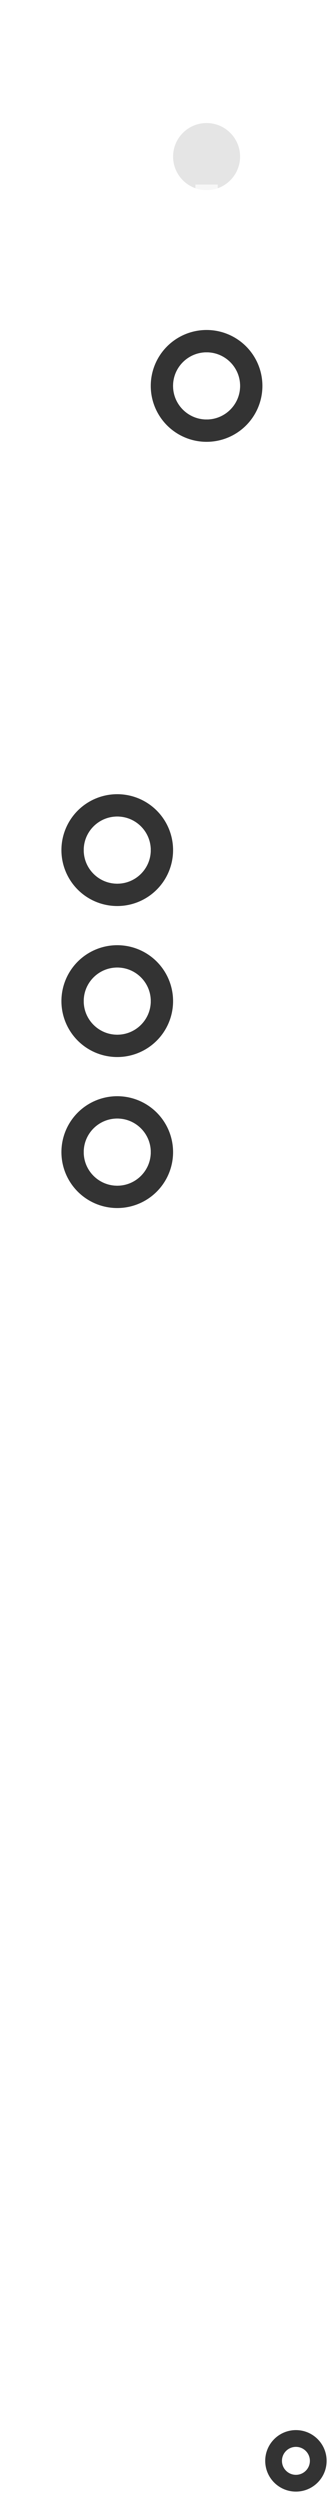 <svg width="60" height="447" viewBox="0 0 60 447" fill="none" xmlns="http://www.w3.org/2000/svg">
<g clip-path="url(#clip0_206_18469)">
<circle cx="37" cy="28" r="6" fill="#E5E5E5"/>
<g clip-path="url(#clip1_206_18469)">
<path d="M37 33V111.807C37 114.384 35.759 116.804 33.665 118.306L24.335 125.004C22.241 126.507 21 128.926 21 131.503V229.536C21 232.113 22.241 234.532 24.335 236.035L33.665 242.733C35.759 244.236 37 246.655 37 249.232V316.397C37 318.974 38.241 321.393 40.335 322.896L49.665 329.594C51.759 331.096 53 333.516 53 336.092V435" stroke="url(#paint0_linear_206_18469)" stroke-width="4" stroke-linejoin="round"/>
<rect width="4" height="100" transform="translate(35 19)" fill="url(#paint1_linear_206_18469)" fill-opacity="0.01"/>
<path d="M37 19V119" stroke="url(#paint2_linear_206_18469)" stroke-width="4" stroke-linejoin="round"/>
<g filter="url(#filter0_f_206_18469)">
<path d="M37 19V119" stroke="url(#paint3_linear_206_18469)" stroke-width="4" stroke-linejoin="round"/>
</g>
<circle cx="37" cy="69" r="11" fill="#333333" stroke="white" stroke-width="2"/>
<g filter="url(#filter1_f_206_18469)">
<circle cx="37" cy="69" r="6" fill="white"/>
</g>
<g filter="url(#filter2_f_206_18469)">
<circle cx="37" cy="69" r="6" fill="white"/>
</g>
<circle cx="37" cy="69" r="5" fill="white"/>
<rect width="4" height="100" transform="translate(19 129)" fill="url(#paint4_linear_206_18469)" fill-opacity="0.01"/>
<path d="M21 129V229" stroke="url(#paint5_linear_206_18469)" stroke-width="4" stroke-linejoin="round"/>
<g filter="url(#filter3_f_206_18469)">
<path d="M21 129V229" stroke="url(#paint6_linear_206_18469)" stroke-width="4" stroke-linejoin="round"/>
</g>
<circle cx="21" cy="206" r="11" fill="#333333" stroke="white" stroke-width="2"/>
<g filter="url(#filter4_f_206_18469)">
<circle cx="21" cy="206" r="6" fill="white"/>
</g>
<g filter="url(#filter5_f_206_18469)">
<circle cx="21" cy="206" r="6" fill="white"/>
</g>
<circle cx="21" cy="206" r="5" fill="white"/>
<circle cx="21" cy="179" r="11" fill="#333333" stroke="white" stroke-width="2"/>
<g filter="url(#filter6_f_206_18469)">
<circle cx="21" cy="179" r="6" fill="white"/>
</g>
<g filter="url(#filter7_f_206_18469)">
<circle cx="21" cy="179" r="6" fill="white"/>
</g>
<circle cx="21" cy="179" r="5" fill="white"/>
<circle cx="21" cy="152" r="11" fill="#333333" stroke="white" stroke-width="2"/>
<g filter="url(#filter8_f_206_18469)">
<circle cx="21" cy="152" r="6" fill="white"/>
</g>
<g filter="url(#filter9_f_206_18469)">
<circle cx="21" cy="152" r="6" fill="white"/>
</g>
<circle cx="21" cy="152" r="5" fill="white"/>
</g>
<circle cx="53" cy="440" r="4" stroke="#333333" stroke-width="3"/>
</g>
<defs>
<filter id="filter0_f_206_18469" x="27" y="11" width="20" height="116" filterUnits="userSpaceOnUse" color-interpolation-filters="sRGB">
<feFlood flood-opacity="0" result="BackgroundImageFix"/>
<feBlend mode="normal" in="SourceGraphic" in2="BackgroundImageFix" result="shape"/>
<feGaussianBlur stdDeviation="4" result="effect1_foregroundBlur_206_18469"/>
</filter>
<filter id="filter1_f_206_18469" x="15" y="47" width="44" height="44" filterUnits="userSpaceOnUse" color-interpolation-filters="sRGB">
<feFlood flood-opacity="0" result="BackgroundImageFix"/>
<feBlend mode="normal" in="SourceGraphic" in2="BackgroundImageFix" result="shape"/>
<feGaussianBlur stdDeviation="8" result="effect1_foregroundBlur_206_18469"/>
</filter>
<filter id="filter2_f_206_18469" x="25" y="57" width="24" height="24" filterUnits="userSpaceOnUse" color-interpolation-filters="sRGB">
<feFlood flood-opacity="0" result="BackgroundImageFix"/>
<feBlend mode="normal" in="SourceGraphic" in2="BackgroundImageFix" result="shape"/>
<feGaussianBlur stdDeviation="3" result="effect1_foregroundBlur_206_18469"/>
</filter>
<filter id="filter3_f_206_18469" x="11" y="121" width="20" height="116" filterUnits="userSpaceOnUse" color-interpolation-filters="sRGB">
<feFlood flood-opacity="0" result="BackgroundImageFix"/>
<feBlend mode="normal" in="SourceGraphic" in2="BackgroundImageFix" result="shape"/>
<feGaussianBlur stdDeviation="4" result="effect1_foregroundBlur_206_18469"/>
</filter>
<filter id="filter4_f_206_18469" x="-1" y="184" width="44" height="44" filterUnits="userSpaceOnUse" color-interpolation-filters="sRGB">
<feFlood flood-opacity="0" result="BackgroundImageFix"/>
<feBlend mode="normal" in="SourceGraphic" in2="BackgroundImageFix" result="shape"/>
<feGaussianBlur stdDeviation="8" result="effect1_foregroundBlur_206_18469"/>
</filter>
<filter id="filter5_f_206_18469" x="9" y="194" width="24" height="24" filterUnits="userSpaceOnUse" color-interpolation-filters="sRGB">
<feFlood flood-opacity="0" result="BackgroundImageFix"/>
<feBlend mode="normal" in="SourceGraphic" in2="BackgroundImageFix" result="shape"/>
<feGaussianBlur stdDeviation="3" result="effect1_foregroundBlur_206_18469"/>
</filter>
<filter id="filter6_f_206_18469" x="-1" y="157" width="44" height="44" filterUnits="userSpaceOnUse" color-interpolation-filters="sRGB">
<feFlood flood-opacity="0" result="BackgroundImageFix"/>
<feBlend mode="normal" in="SourceGraphic" in2="BackgroundImageFix" result="shape"/>
<feGaussianBlur stdDeviation="8" result="effect1_foregroundBlur_206_18469"/>
</filter>
<filter id="filter7_f_206_18469" x="9" y="167" width="24" height="24" filterUnits="userSpaceOnUse" color-interpolation-filters="sRGB">
<feFlood flood-opacity="0" result="BackgroundImageFix"/>
<feBlend mode="normal" in="SourceGraphic" in2="BackgroundImageFix" result="shape"/>
<feGaussianBlur stdDeviation="3" result="effect1_foregroundBlur_206_18469"/>
</filter>
<filter id="filter8_f_206_18469" x="-1" y="130" width="44" height="44" filterUnits="userSpaceOnUse" color-interpolation-filters="sRGB">
<feFlood flood-opacity="0" result="BackgroundImageFix"/>
<feBlend mode="normal" in="SourceGraphic" in2="BackgroundImageFix" result="shape"/>
<feGaussianBlur stdDeviation="8" result="effect1_foregroundBlur_206_18469"/>
</filter>
<filter id="filter9_f_206_18469" x="9" y="140" width="24" height="24" filterUnits="userSpaceOnUse" color-interpolation-filters="sRGB">
<feFlood flood-opacity="0" result="BackgroundImageFix"/>
<feBlend mode="normal" in="SourceGraphic" in2="BackgroundImageFix" result="shape"/>
<feGaussianBlur stdDeviation="3" result="effect1_foregroundBlur_206_18469"/>
</filter>
<linearGradient id="paint0_linear_206_18469" x1="29" y1="33" x2="29" y2="439.238" gradientUnits="userSpaceOnUse">
<stop stop-color="white" stop-opacity="0.5"/>
<stop offset="0.37" stop-color="white"/>
<stop offset="1" stop-color="white" stop-opacity="0.06"/>
</linearGradient>
<linearGradient id="paint1_linear_206_18469" x1="2" y1="0" x2="2" y2="100" gradientUnits="userSpaceOnUse">
<stop stop-color="white" stop-opacity="0"/>
<stop offset="0.5" stop-color="white" stop-opacity="0.01"/>
<stop offset="1" stop-color="white" stop-opacity="0"/>
</linearGradient>
<linearGradient id="paint2_linear_206_18469" x1="37.5" y1="19" x2="37.5" y2="119" gradientUnits="userSpaceOnUse">
<stop stop-color="white" stop-opacity="0"/>
<stop offset="0.25" stop-color="white" stop-opacity="0.4"/>
<stop offset="0.5" stop-color="white"/>
<stop offset="0.75" stop-color="white" stop-opacity="0.4"/>
<stop offset="1" stop-color="white" stop-opacity="0"/>
</linearGradient>
<linearGradient id="paint3_linear_206_18469" x1="37.5" y1="19" x2="37.5" y2="119" gradientUnits="userSpaceOnUse">
<stop stop-color="white" stop-opacity="0"/>
<stop offset="0.25" stop-color="white" stop-opacity="0.4"/>
<stop offset="0.5" stop-color="white"/>
<stop offset="0.75" stop-color="white" stop-opacity="0.4"/>
<stop offset="1" stop-color="white" stop-opacity="0"/>
</linearGradient>
<linearGradient id="paint4_linear_206_18469" x1="2" y1="0" x2="2" y2="100" gradientUnits="userSpaceOnUse">
<stop stop-color="white" stop-opacity="0"/>
<stop offset="0.5" stop-color="white" stop-opacity="0.01"/>
<stop offset="1" stop-color="white" stop-opacity="0"/>
</linearGradient>
<linearGradient id="paint5_linear_206_18469" x1="21.5" y1="129" x2="21.5" y2="229" gradientUnits="userSpaceOnUse">
<stop stop-color="white" stop-opacity="0"/>
<stop offset="0.25" stop-color="white" stop-opacity="0.4"/>
<stop offset="0.5" stop-color="white"/>
<stop offset="0.75" stop-color="white" stop-opacity="0.4"/>
<stop offset="1" stop-color="white" stop-opacity="0"/>
</linearGradient>
<linearGradient id="paint6_linear_206_18469" x1="21.5" y1="129" x2="21.5" y2="229" gradientUnits="userSpaceOnUse">
<stop stop-color="white" stop-opacity="0"/>
<stop offset="0.25" stop-color="white" stop-opacity="0.4"/>
<stop offset="0.5" stop-color="white"/>
<stop offset="0.75" stop-color="white" stop-opacity="0.4"/>
<stop offset="1" stop-color="white" stop-opacity="0"/>
</linearGradient>
<clipPath id="clip0_206_18469">
<rect width="60" height="447" fill="white"/>
</clipPath>
<clipPath id="clip1_206_18469">
<rect width="60" height="402" fill="white" transform="translate(0 33)"/>
</clipPath>
</defs>
</svg>
